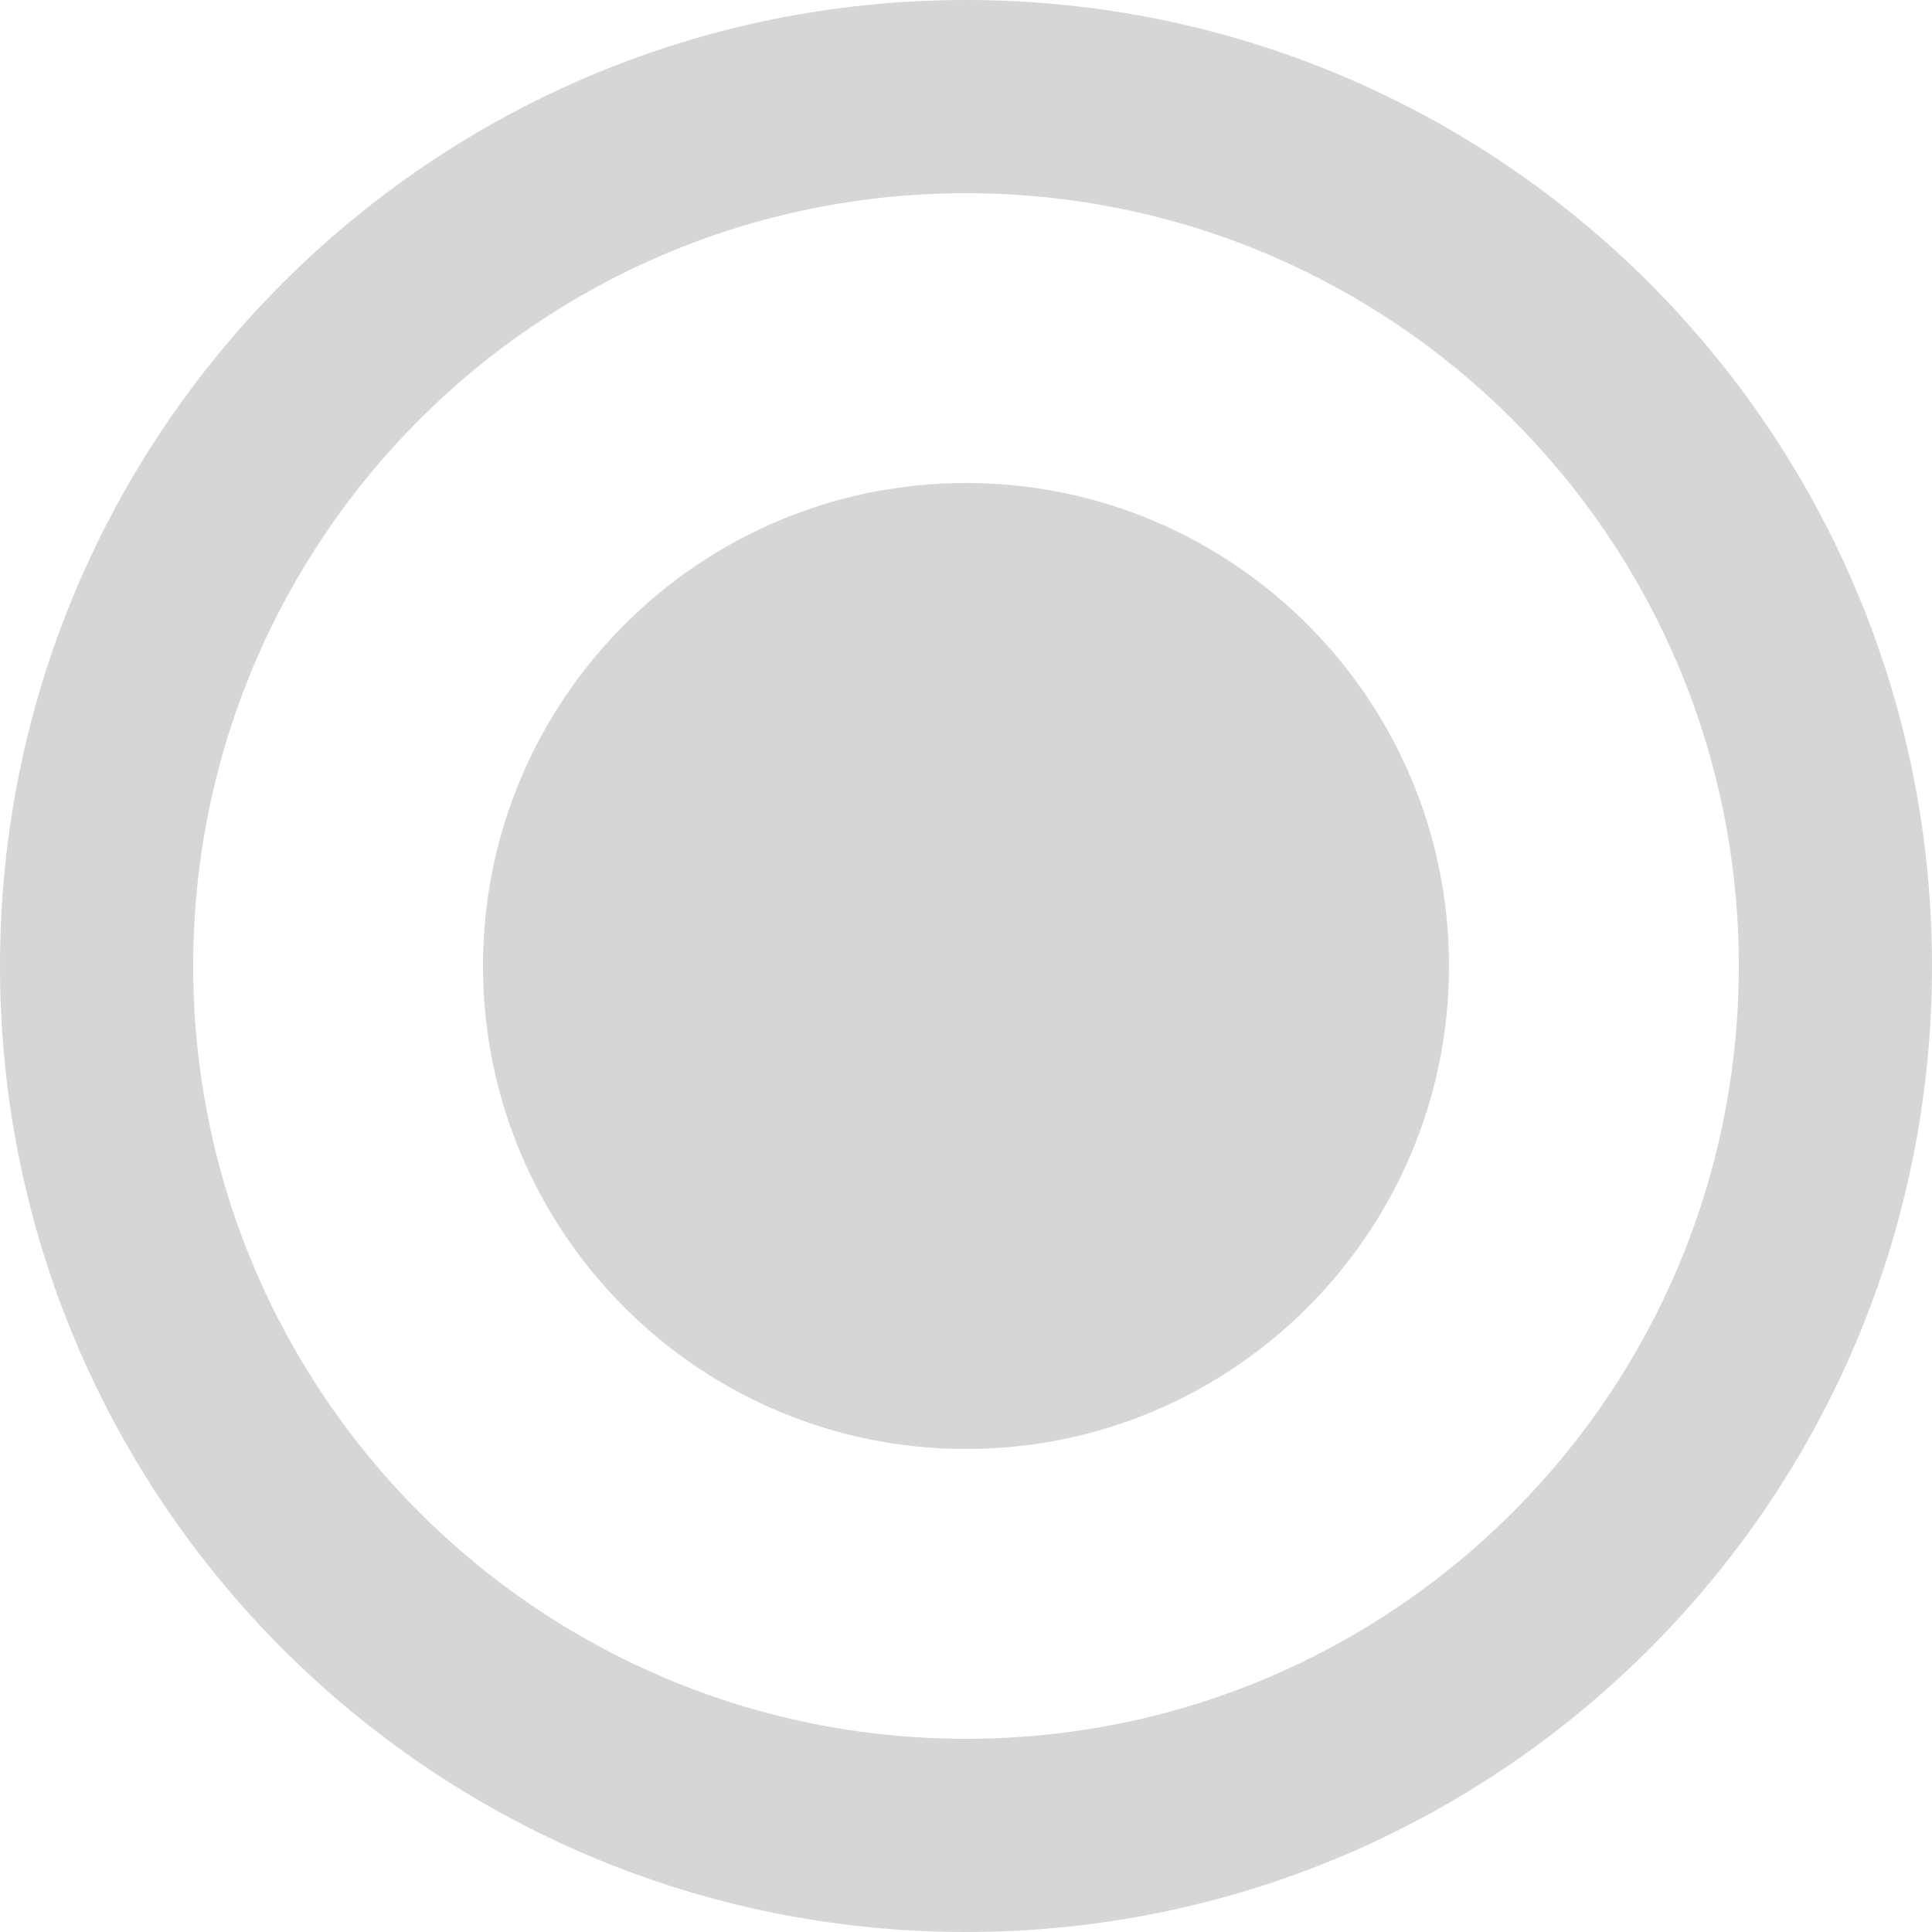 <svg width="19" height="19" viewBox="0 0 19 19" fill="none" xmlns="http://www.w3.org/2000/svg">
<path d="M9.5 4.75C6.878 4.75 4.75 6.878 4.75 9.5C4.75 12.122 6.878 14.25 9.5 14.25C12.122 14.25 14.25 12.122 14.25 9.5C14.25 6.878 12.122 4.75 9.5 4.75Z" fill="#D6D6D6"/>
<path d="M9.5 0C4.251 0 0 4.251 0 9.5C0 14.749 4.251 19 9.5 19C14.749 19 19 14.749 19 9.5C19 4.251 14.749 0 9.5 0ZM9.5 17.1C5.301 17.1 1.9 13.699 1.9 9.5C1.9 5.301 5.301 1.9 9.5 1.9C13.699 1.9 17.1 5.301 17.1 9.5C17.1 13.699 13.699 17.1 9.5 17.1Z" fill="#D6D6D6"/>
</svg>
